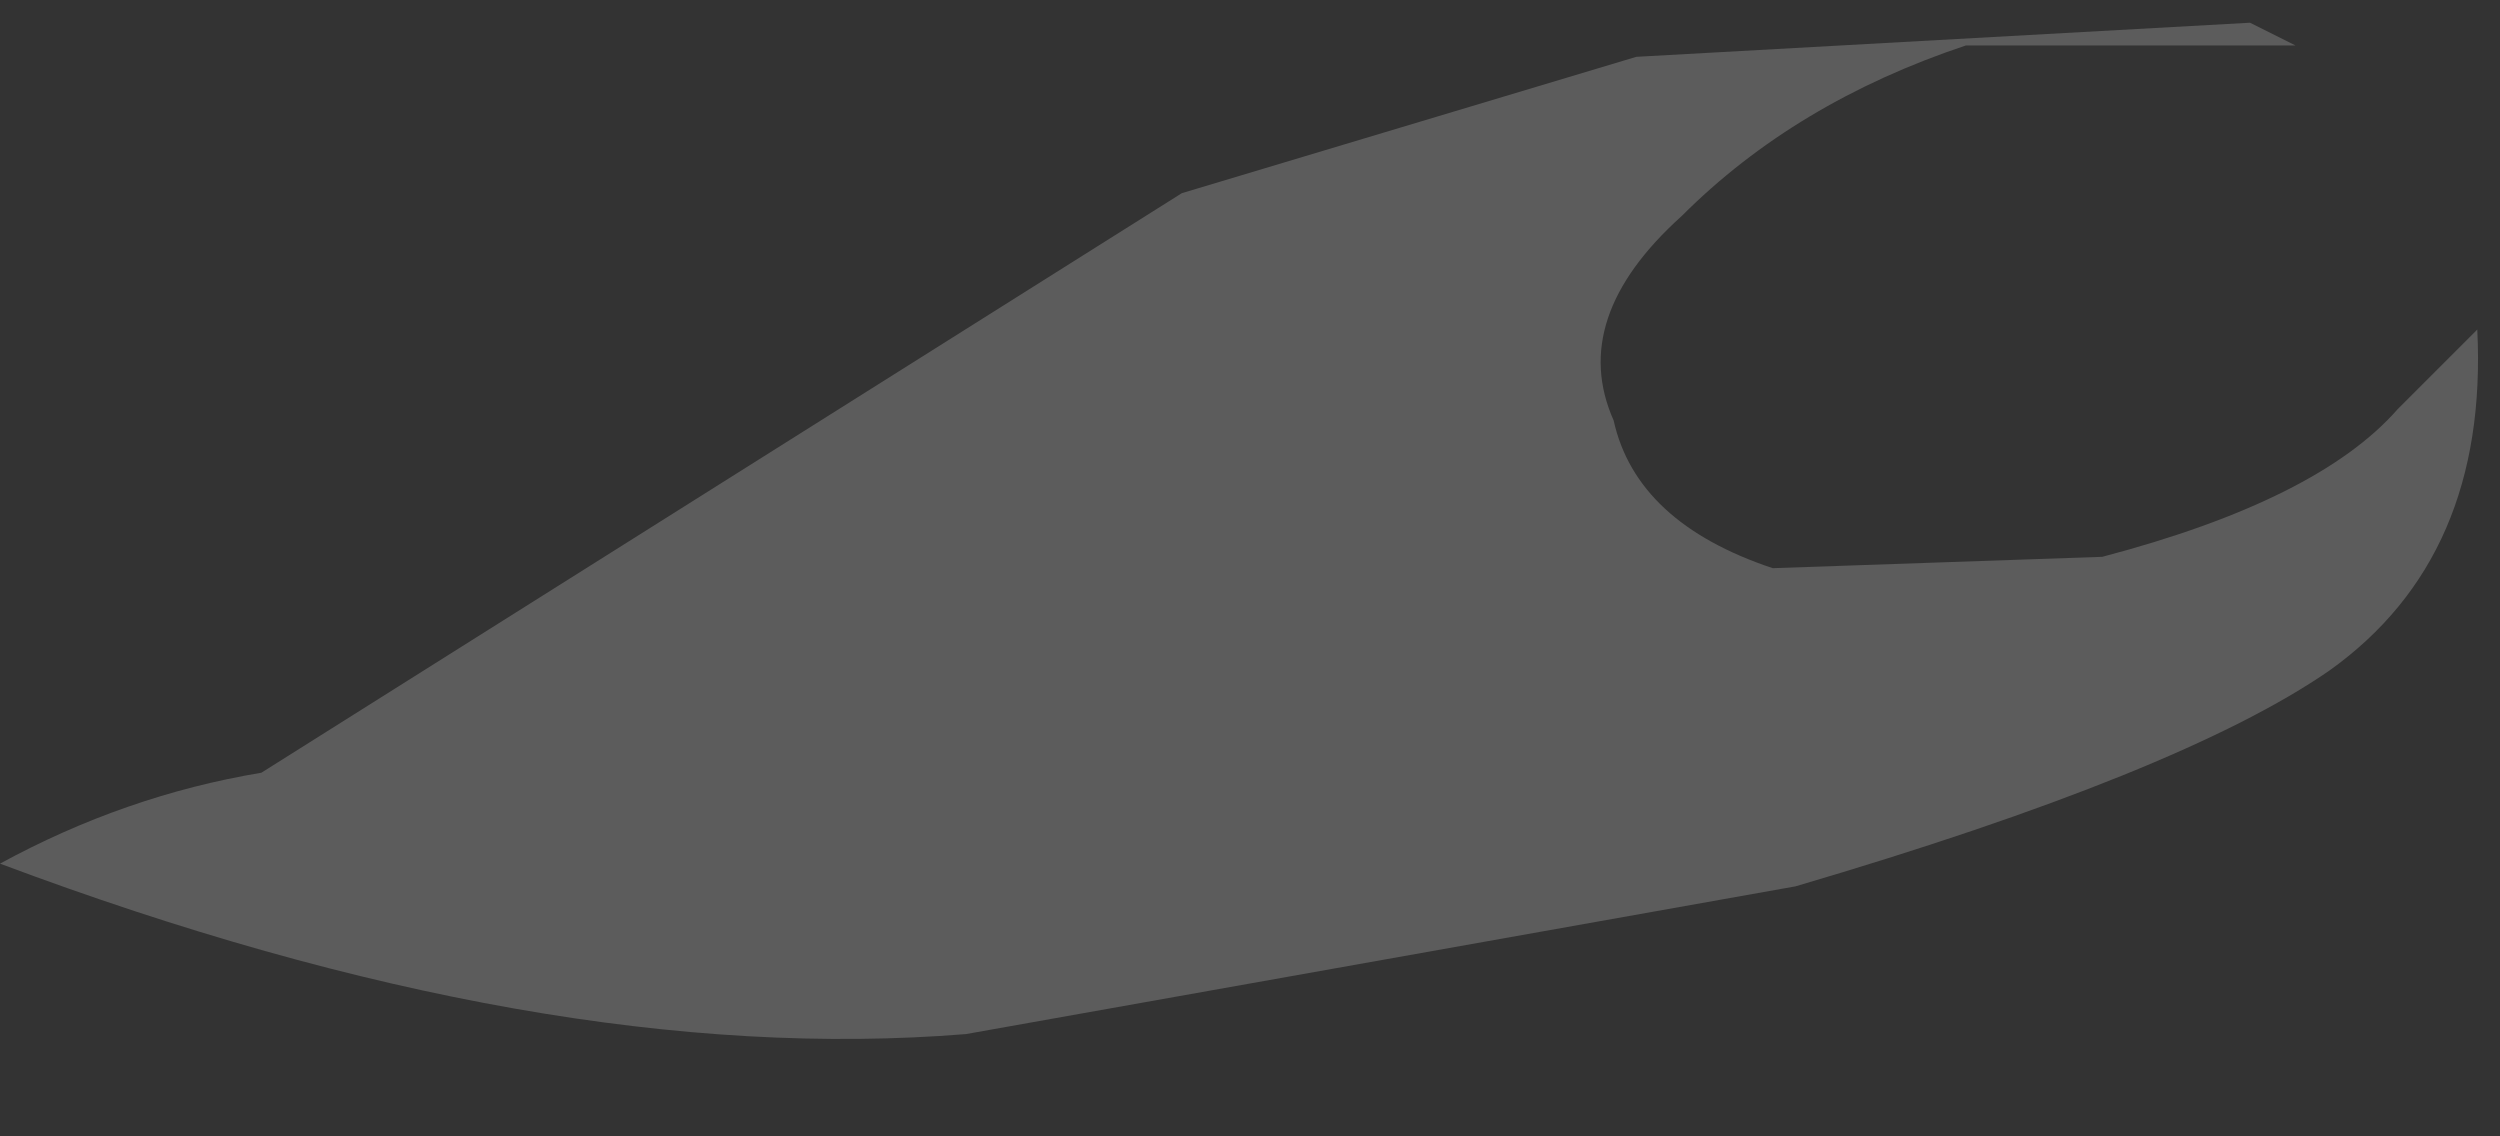 <?xml version="1.0" encoding="utf-8"?>
<svg version="1.1" id="Layer_1"
xmlns="http://www.w3.org/2000/svg"
xmlns:xlink="http://www.w3.org/1999/xlink"
width="11px" height="5px"
xml:space="preserve">
<rect width="100%" height="100%" fill="#333333" stroke="none"/>
<g id="PathID_4433" transform="matrix(1, 0, 0, 1, 0.5, 8.55)">
<path style="fill:#FFFFFF;fill-opacity:0.2" d="M6.6 -6.7Q6.7 -6.25 7.3 -6.05L8.75 -6.1Q9.7 -6.35 10.05 -6.75L10.4 -7.1Q10.45 -6.1 9.75 -5.6Q9.1 -5.15 7.4 -4.65L3.75 -4Q1.9 -3.85 -0.5 -4.75Q0.05 -5.05 0.65 -5.15L4.7 -7.7L6.7 -8.3L9.4 -8.45L9.6 -8.35L8.15 -8.35Q7.4 -8.1 6.9 -7.6Q6.4 -7.15 6.6 -6.7" />
</g>
</svg>
